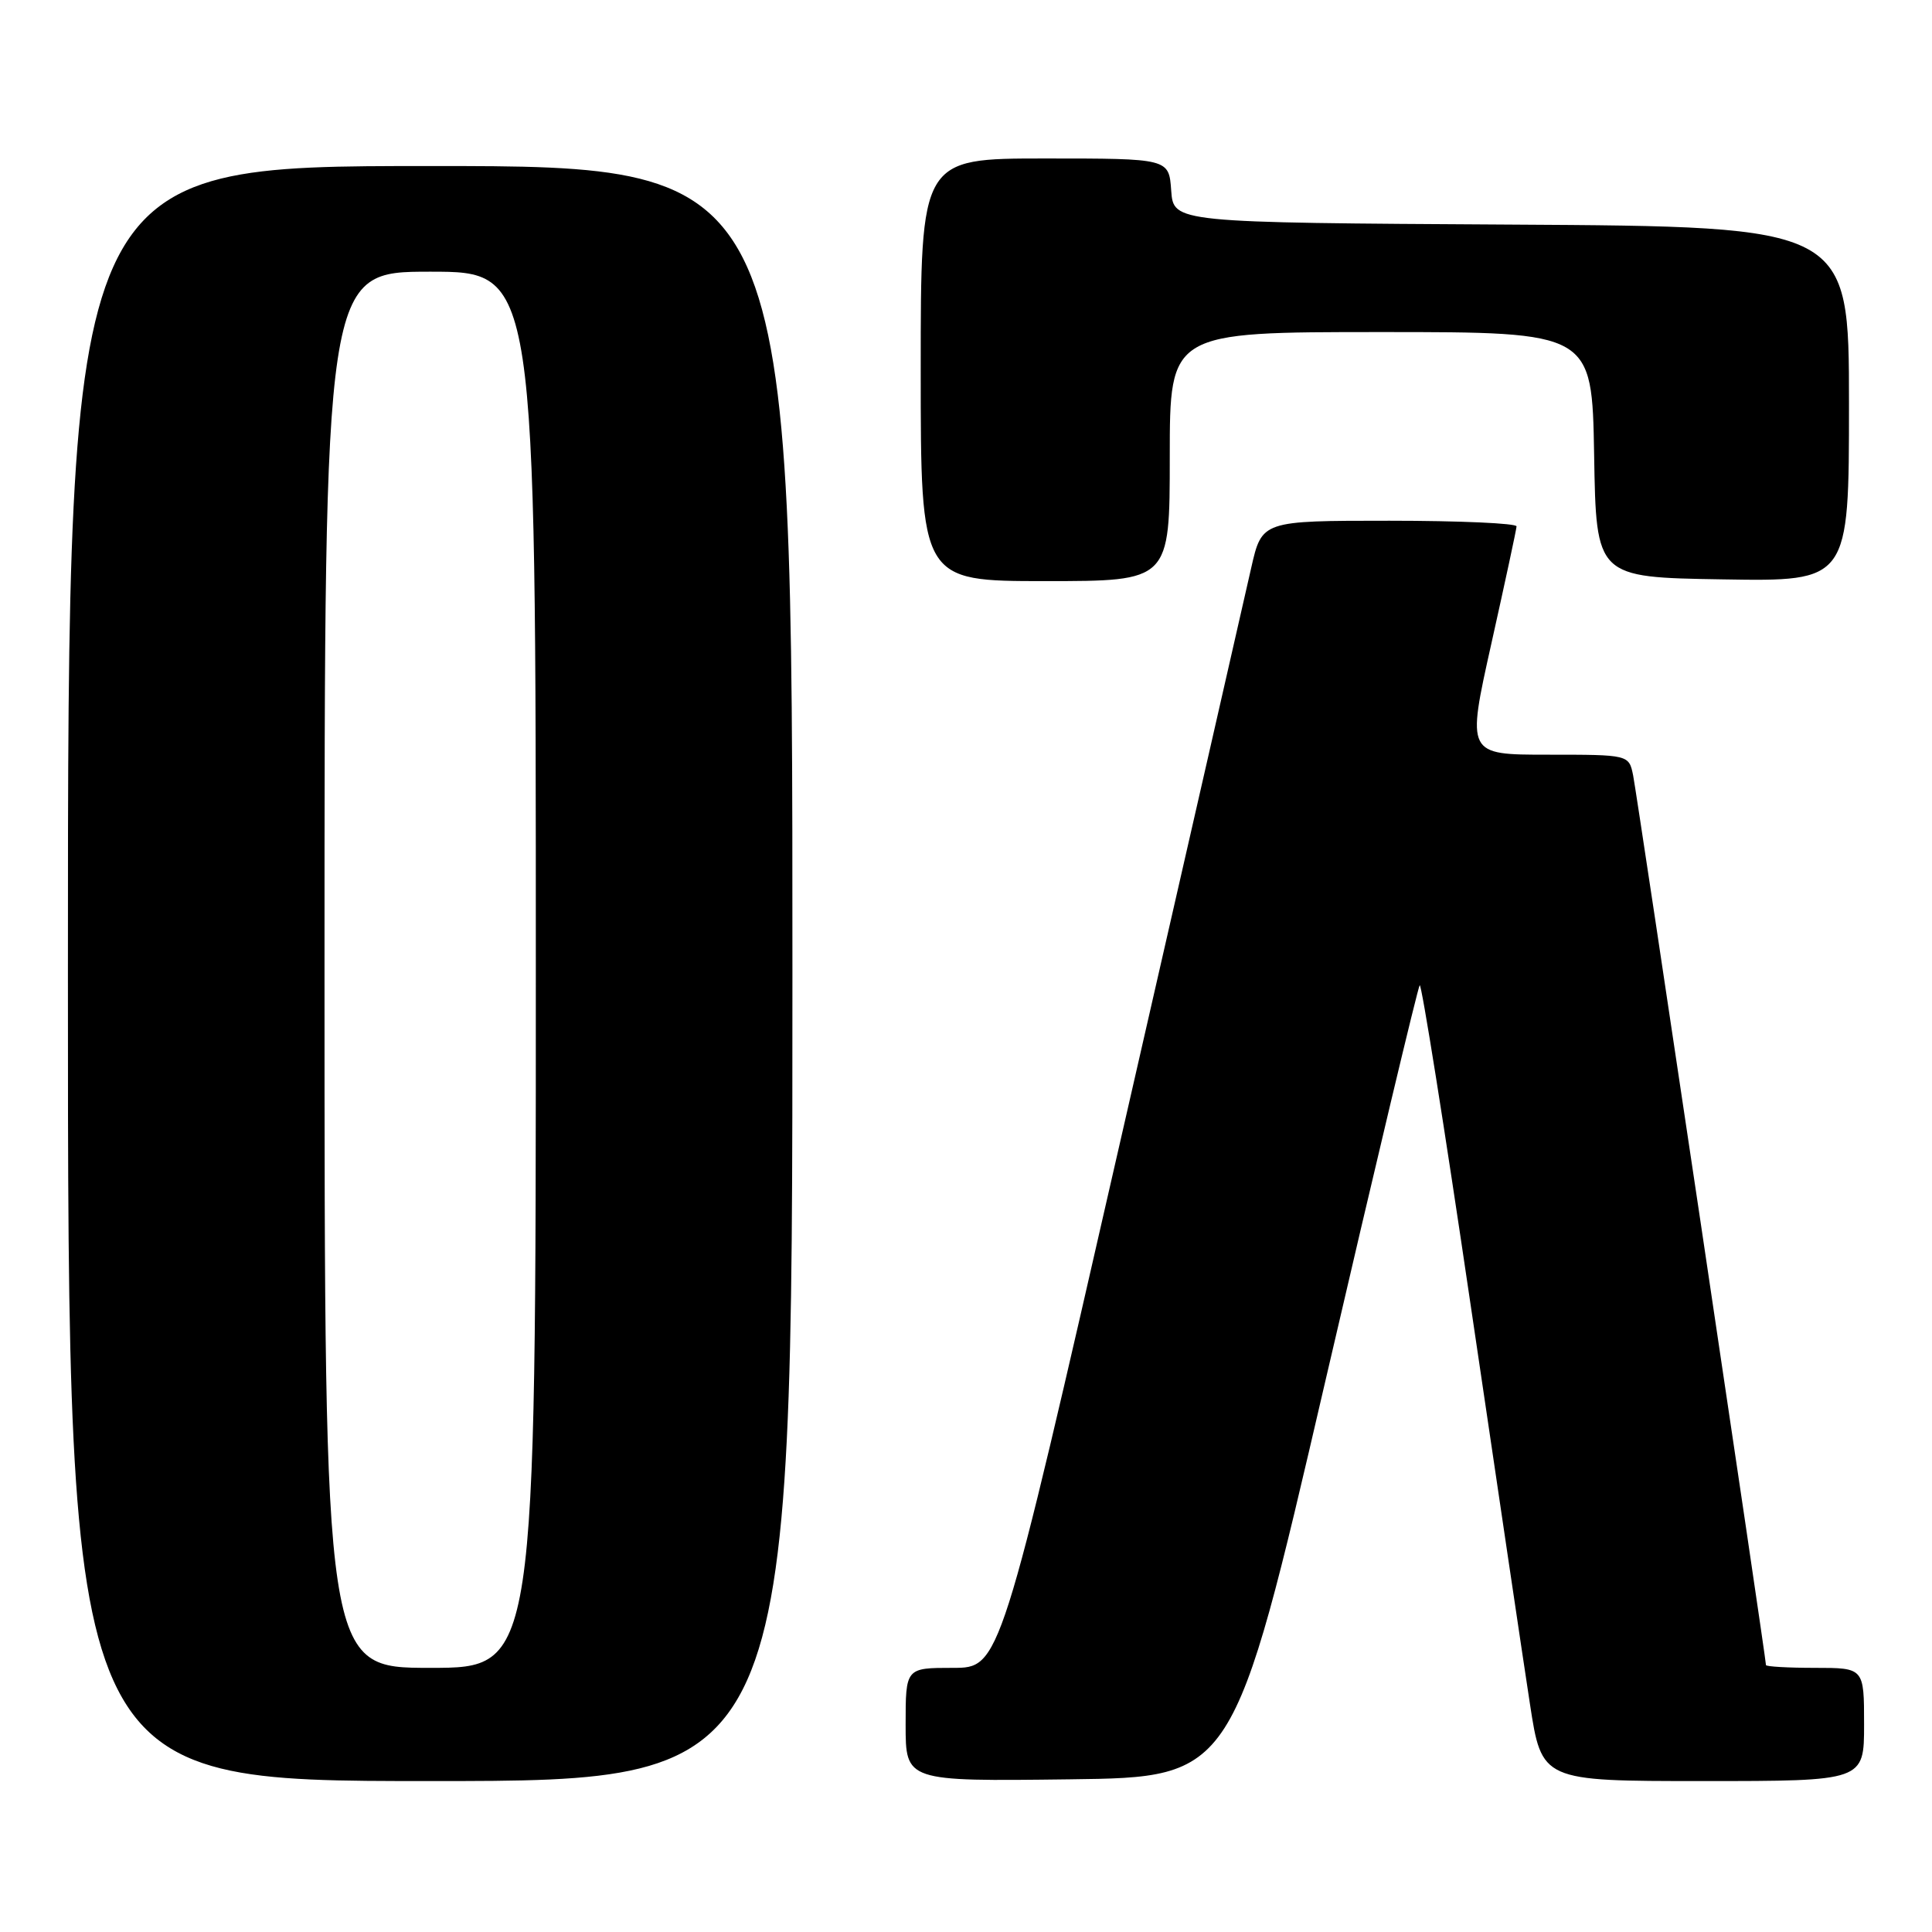 <?xml version="1.0" encoding="UTF-8" standalone="no"?>
<!DOCTYPE svg PUBLIC "-//W3C//DTD SVG 1.1//EN" "http://www.w3.org/Graphics/SVG/1.1/DTD/svg11.dtd" >
<svg xmlns="http://www.w3.org/2000/svg" xmlns:xlink="http://www.w3.org/1999/xlink" version="1.1" viewBox="0 0 256 256">
 <g >
 <path fill="currentColor"
d=" M 105.00 129.00 C 105.00 22.00 105.00 22.00 57.00 22.00 C 9.00 22.00 9.00 22.00 9.00 129.00 C 9.00 236.00 9.00 236.00 57.00 236.00 C 105.00 236.00 105.00 236.00 105.00 129.00 Z  M 175.56 183.24 C 182.23 154.50 187.88 130.79 188.12 130.55 C 188.36 130.31 191.39 149.32 194.85 172.80 C 198.32 196.29 201.85 220.11 202.72 225.75 C 204.29 236.00 204.29 236.00 225.64 236.00 C 247.00 236.00 247.00 236.00 247.00 228.50 C 247.00 221.00 247.00 221.00 240.50 221.00 C 236.93 221.00 234.00 220.83 234.00 220.63 C 234.00 219.73 216.90 105.22 216.40 102.75 C 215.84 100.00 215.84 100.00 205.09 100.00 C 194.33 100.00 194.33 100.00 197.62 85.25 C 199.43 77.14 200.93 70.16 200.95 69.75 C 200.98 69.34 193.40 69.00 184.11 69.00 C 167.21 69.00 167.21 69.00 165.79 75.25 C 165.02 78.69 157.21 112.89 148.44 151.25 C 132.51 221.00 132.51 221.00 126.26 221.00 C 120.00 221.00 120.00 221.00 120.00 228.52 C 120.00 236.04 120.00 236.04 141.72 235.77 C 163.43 235.50 163.43 235.50 175.56 183.24 Z  M 155.00 60.50 C 155.00 44.00 155.00 44.00 182.98 44.00 C 210.95 44.00 210.95 44.00 211.23 60.25 C 211.50 76.50 211.50 76.50 228.25 76.77 C 245.00 77.05 245.00 77.05 245.00 53.53 C 245.00 30.02 245.00 30.02 200.25 29.76 C 155.50 29.50 155.50 29.50 155.19 25.25 C 154.89 21.00 154.89 21.00 138.44 21.00 C 122.00 21.00 122.00 21.00 122.00 49.00 C 122.00 77.00 122.00 77.00 138.50 77.00 C 155.00 77.00 155.00 77.00 155.00 60.50 Z  M 43.00 128.50 C 43.00 36.00 43.00 36.00 57.00 36.00 C 71.00 36.00 71.00 36.00 71.00 128.50 C 71.00 221.00 71.00 221.00 57.00 221.00 C 43.00 221.00 43.00 221.00 43.00 128.50 Z "/>
</g>
</svg>